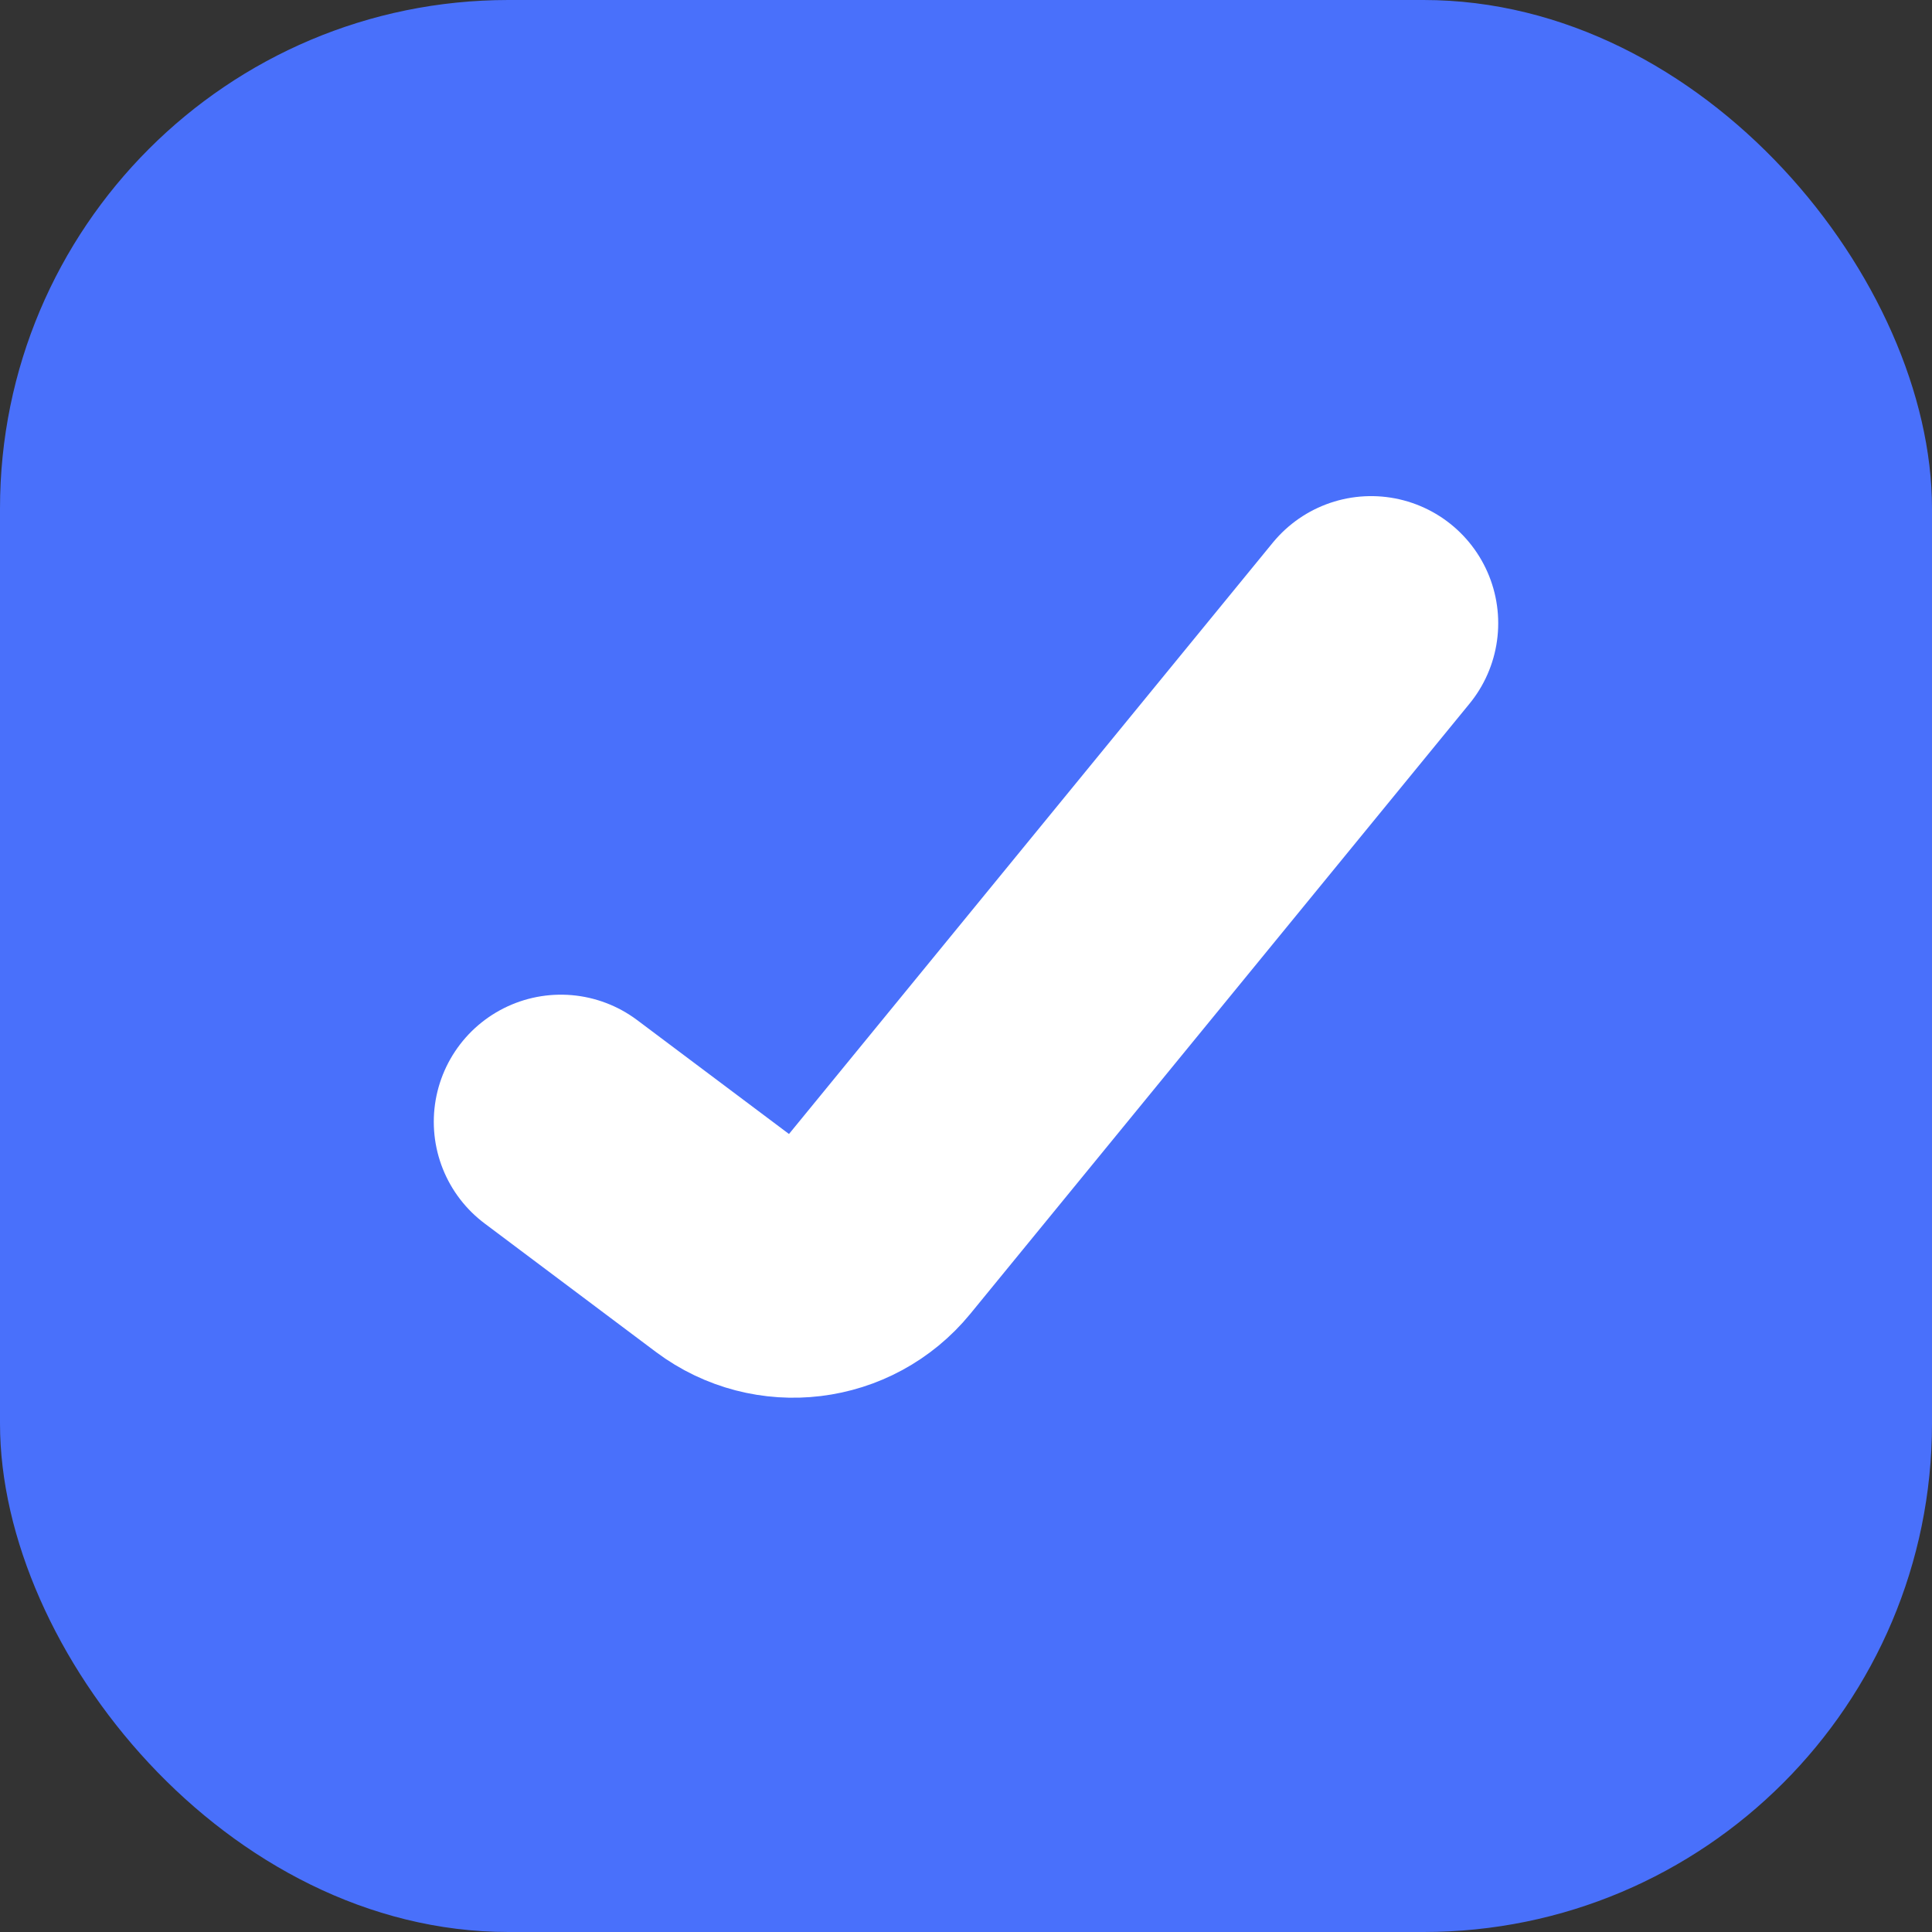 <svg width="19" height="19" viewBox="0 0 19 19" fill="none" xmlns="http://www.w3.org/2000/svg">
<rect x="0" y="0" width="19" height="19" fill="#333333" stroke="none"/>
<rect width="19" height="19" rx="5" fill="#4970FB"/>
<path d="M5.516 11.032L7.201 12.296C7.63 12.617 8.235 12.544 8.575 12.129L13.484 6.129" stroke="white" stroke-width="2.5" stroke-linecap="round"/>
</svg>
